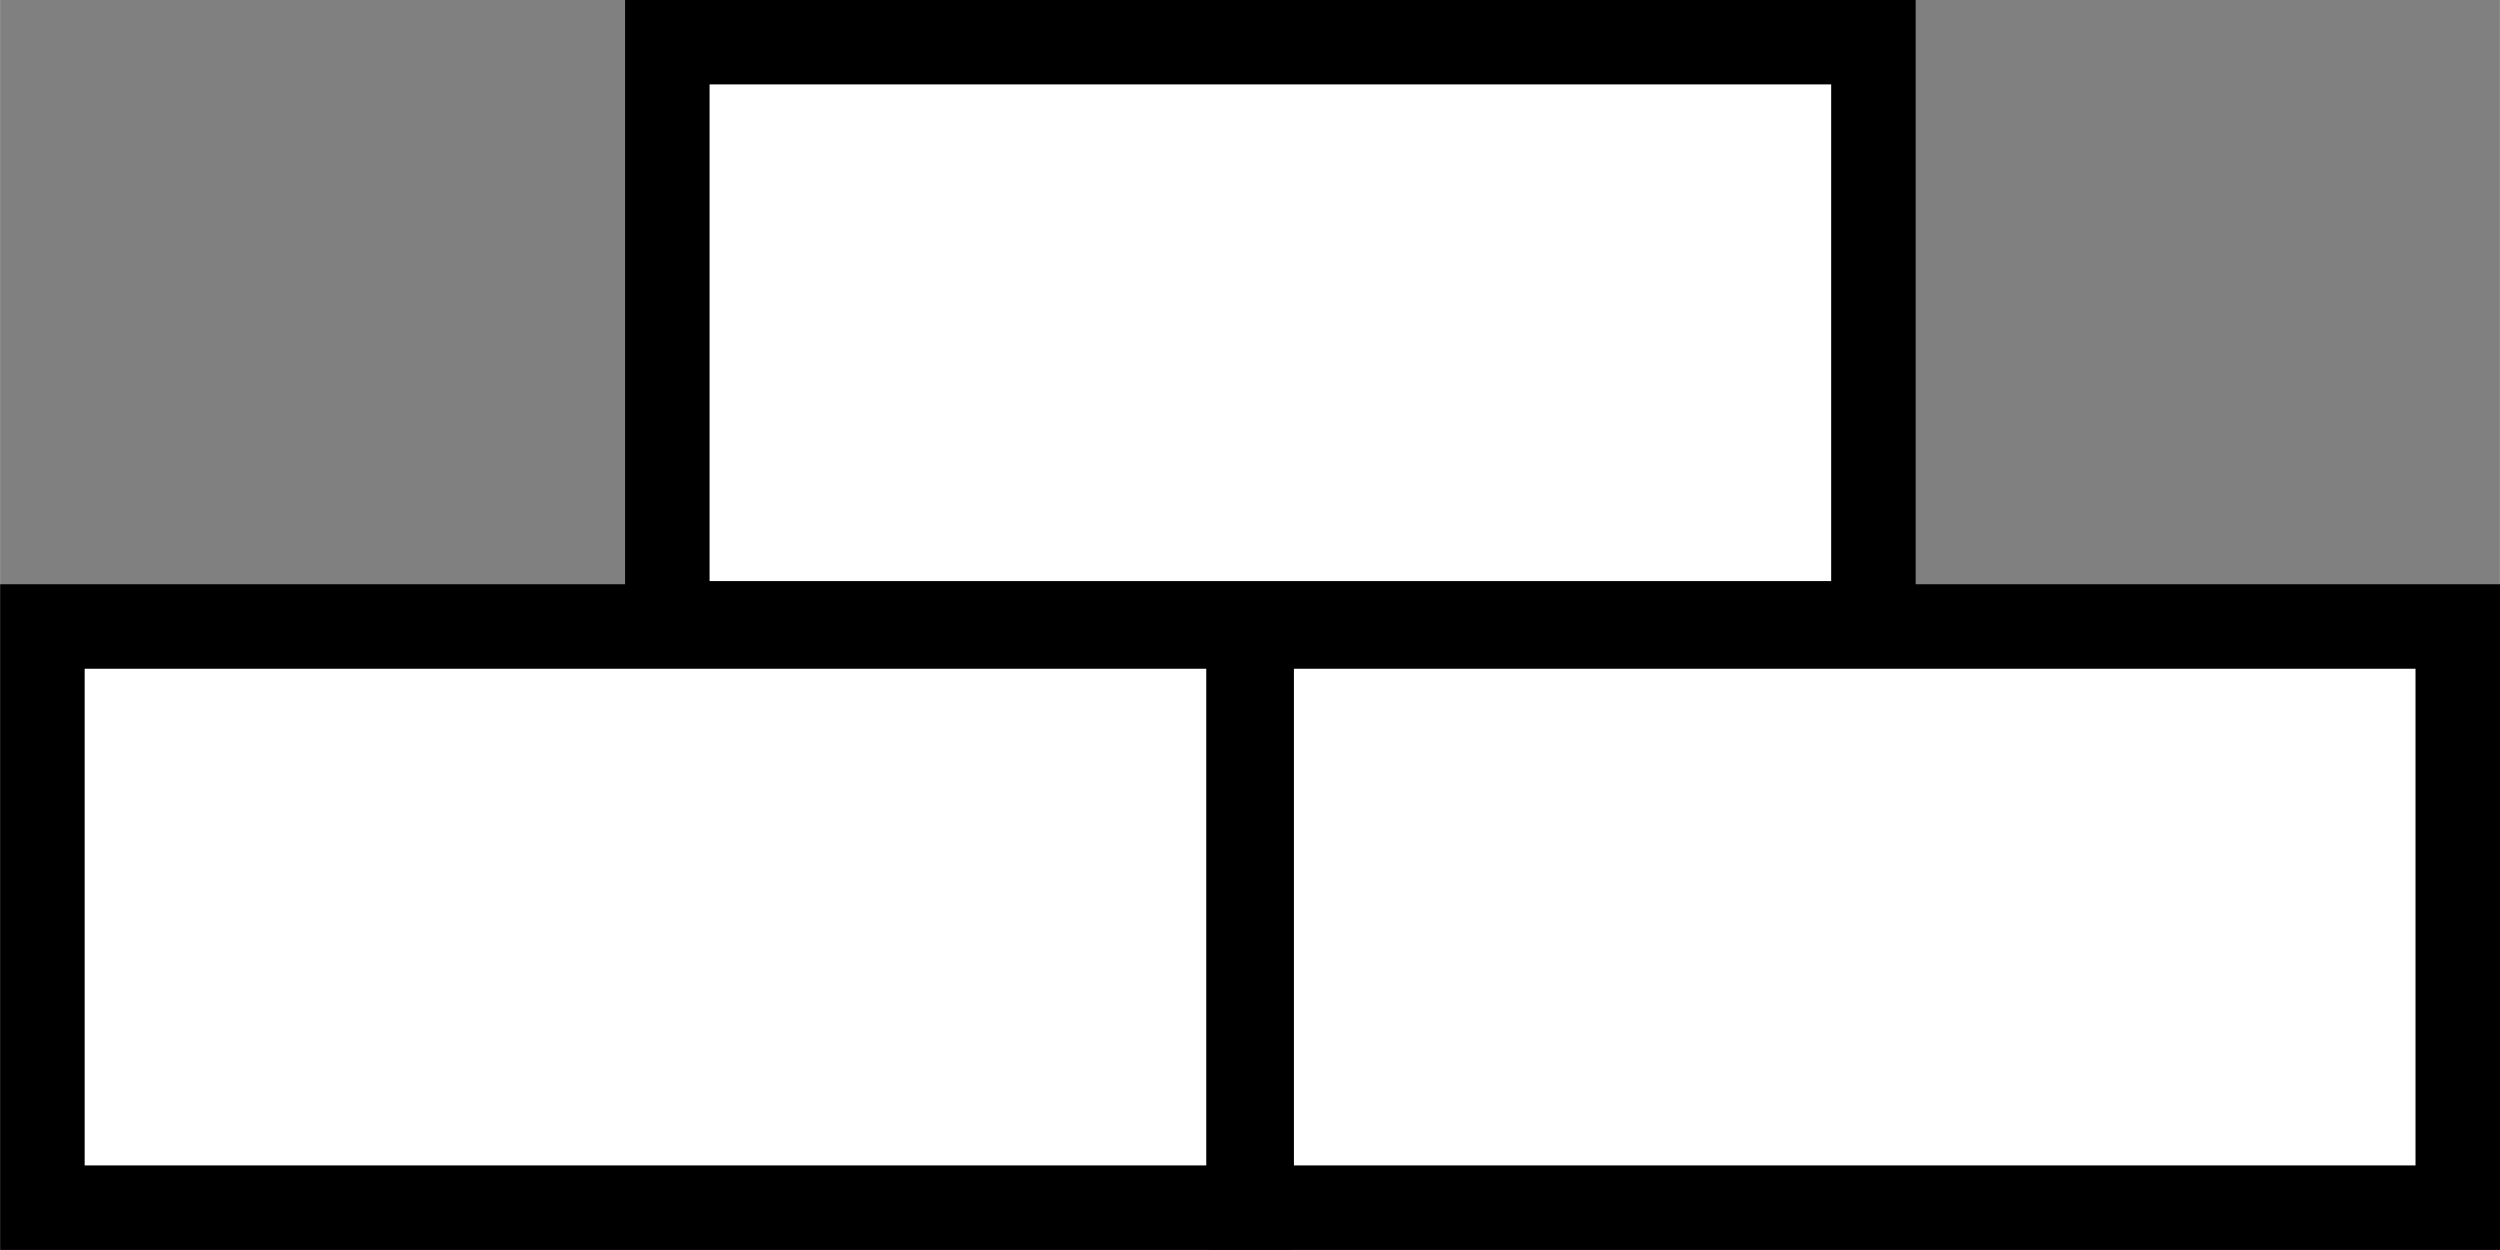 <?xml version="1.0" encoding="UTF-8" standalone="no"?>
<!-- Created with Inkscape (http://www.inkscape.org/) -->

<svg
   xmlns:dc="http://purl.org/dc/elements/1.1/"
   xmlns:cc="http://creativecommons.org/ns#"
   xmlns:rdf="http://www.w3.org/1999/02/22-rdf-syntax-ns#"
   xmlns:svg="http://www.w3.org/2000/svg"
   xmlns="http://www.w3.org/2000/svg"
   xmlns:sodipodi="http://sodipodi.sourceforge.net/DTD/sodipodi-0.dtd"
   xmlns:inkscape="http://www.inkscape.org/namespaces/inkscape"
   width="4mm"
   height="2mm"
   viewBox="0 0 14.173 7.087"
   id="svg2"
   version="1.1"
   inkscape:version="0.91 r13725"
   sodipodi:docname="7_03_lozisko.svg">
  <rect x="0" y="0" width="14.173" height="7.087" fill="#808080" stroke="none"/>
  <defs
     id="defs4" />
  <sodipodi:namedview
     id="base"
     pagecolor="#ffffff"
     bordercolor="#666666"
     borderopacity="1.0"
     inkscape:pageopacity="0.0"
     inkscape:pageshadow="2"
     inkscape:zoom="31.678384"
     inkscape:cx="-1.1279194"
     inkscape:cy="2.097153"
     inkscape:document-units="mm"
     inkscape:current-layer="layer1"
     showgrid="true"
     inkscape:window-width="1920"
     inkscape:window-height="1018"
     inkscape:window-x="-8"
     inkscape:window-y="-8"
     inkscape:window-maximized="1">
    <inkscape:grid
       type="xygrid"
       id="grid4136"
       units="mm"
       spacingx="0.354"
       spacingy="0.354" />
  </sodipodi:namedview>
  <g
     inkscape:label="Vrstva 1"
     inkscape:groupmode="layer"
     id="layer1"
     transform="translate(0,-1045.276)">
    <rect
       style="opacity:1;fill:#ffffff;fill-opacity:1;stroke:#000000;stroke-width:0.479;stroke-linecap:butt;stroke-linejoin:miter;stroke-miterlimit:4;stroke-dasharray:none;stroke-opacity:1"
       id="rect4138"
       width="6.838"
       height="3.295"
       x="0.24"
       y="1048.828" />
    <rect
       style="opacity:1;fill:#ffffff;fill-opacity:1;stroke:#000000;stroke-width:0.479;stroke-linecap:butt;stroke-linejoin:miter;stroke-miterlimit:4;stroke-dasharray:none;stroke-opacity:1"
       id="rect4138-7"
       width="6.838"
       height="3.295"
       x="3.783"
       y="1045.515" />
    <rect
       style="opacity:1;fill:#ffffff;fill-opacity:1;stroke:#000000;stroke-width:0.479;stroke-linecap:butt;stroke-linejoin:miter;stroke-miterlimit:4;stroke-dasharray:none;stroke-opacity:1"
       id="rect4138-7-0"
       width="6.838"
       height="3.295"
       x="7.096"
       y="1048.828" />
  </g>
</svg>
